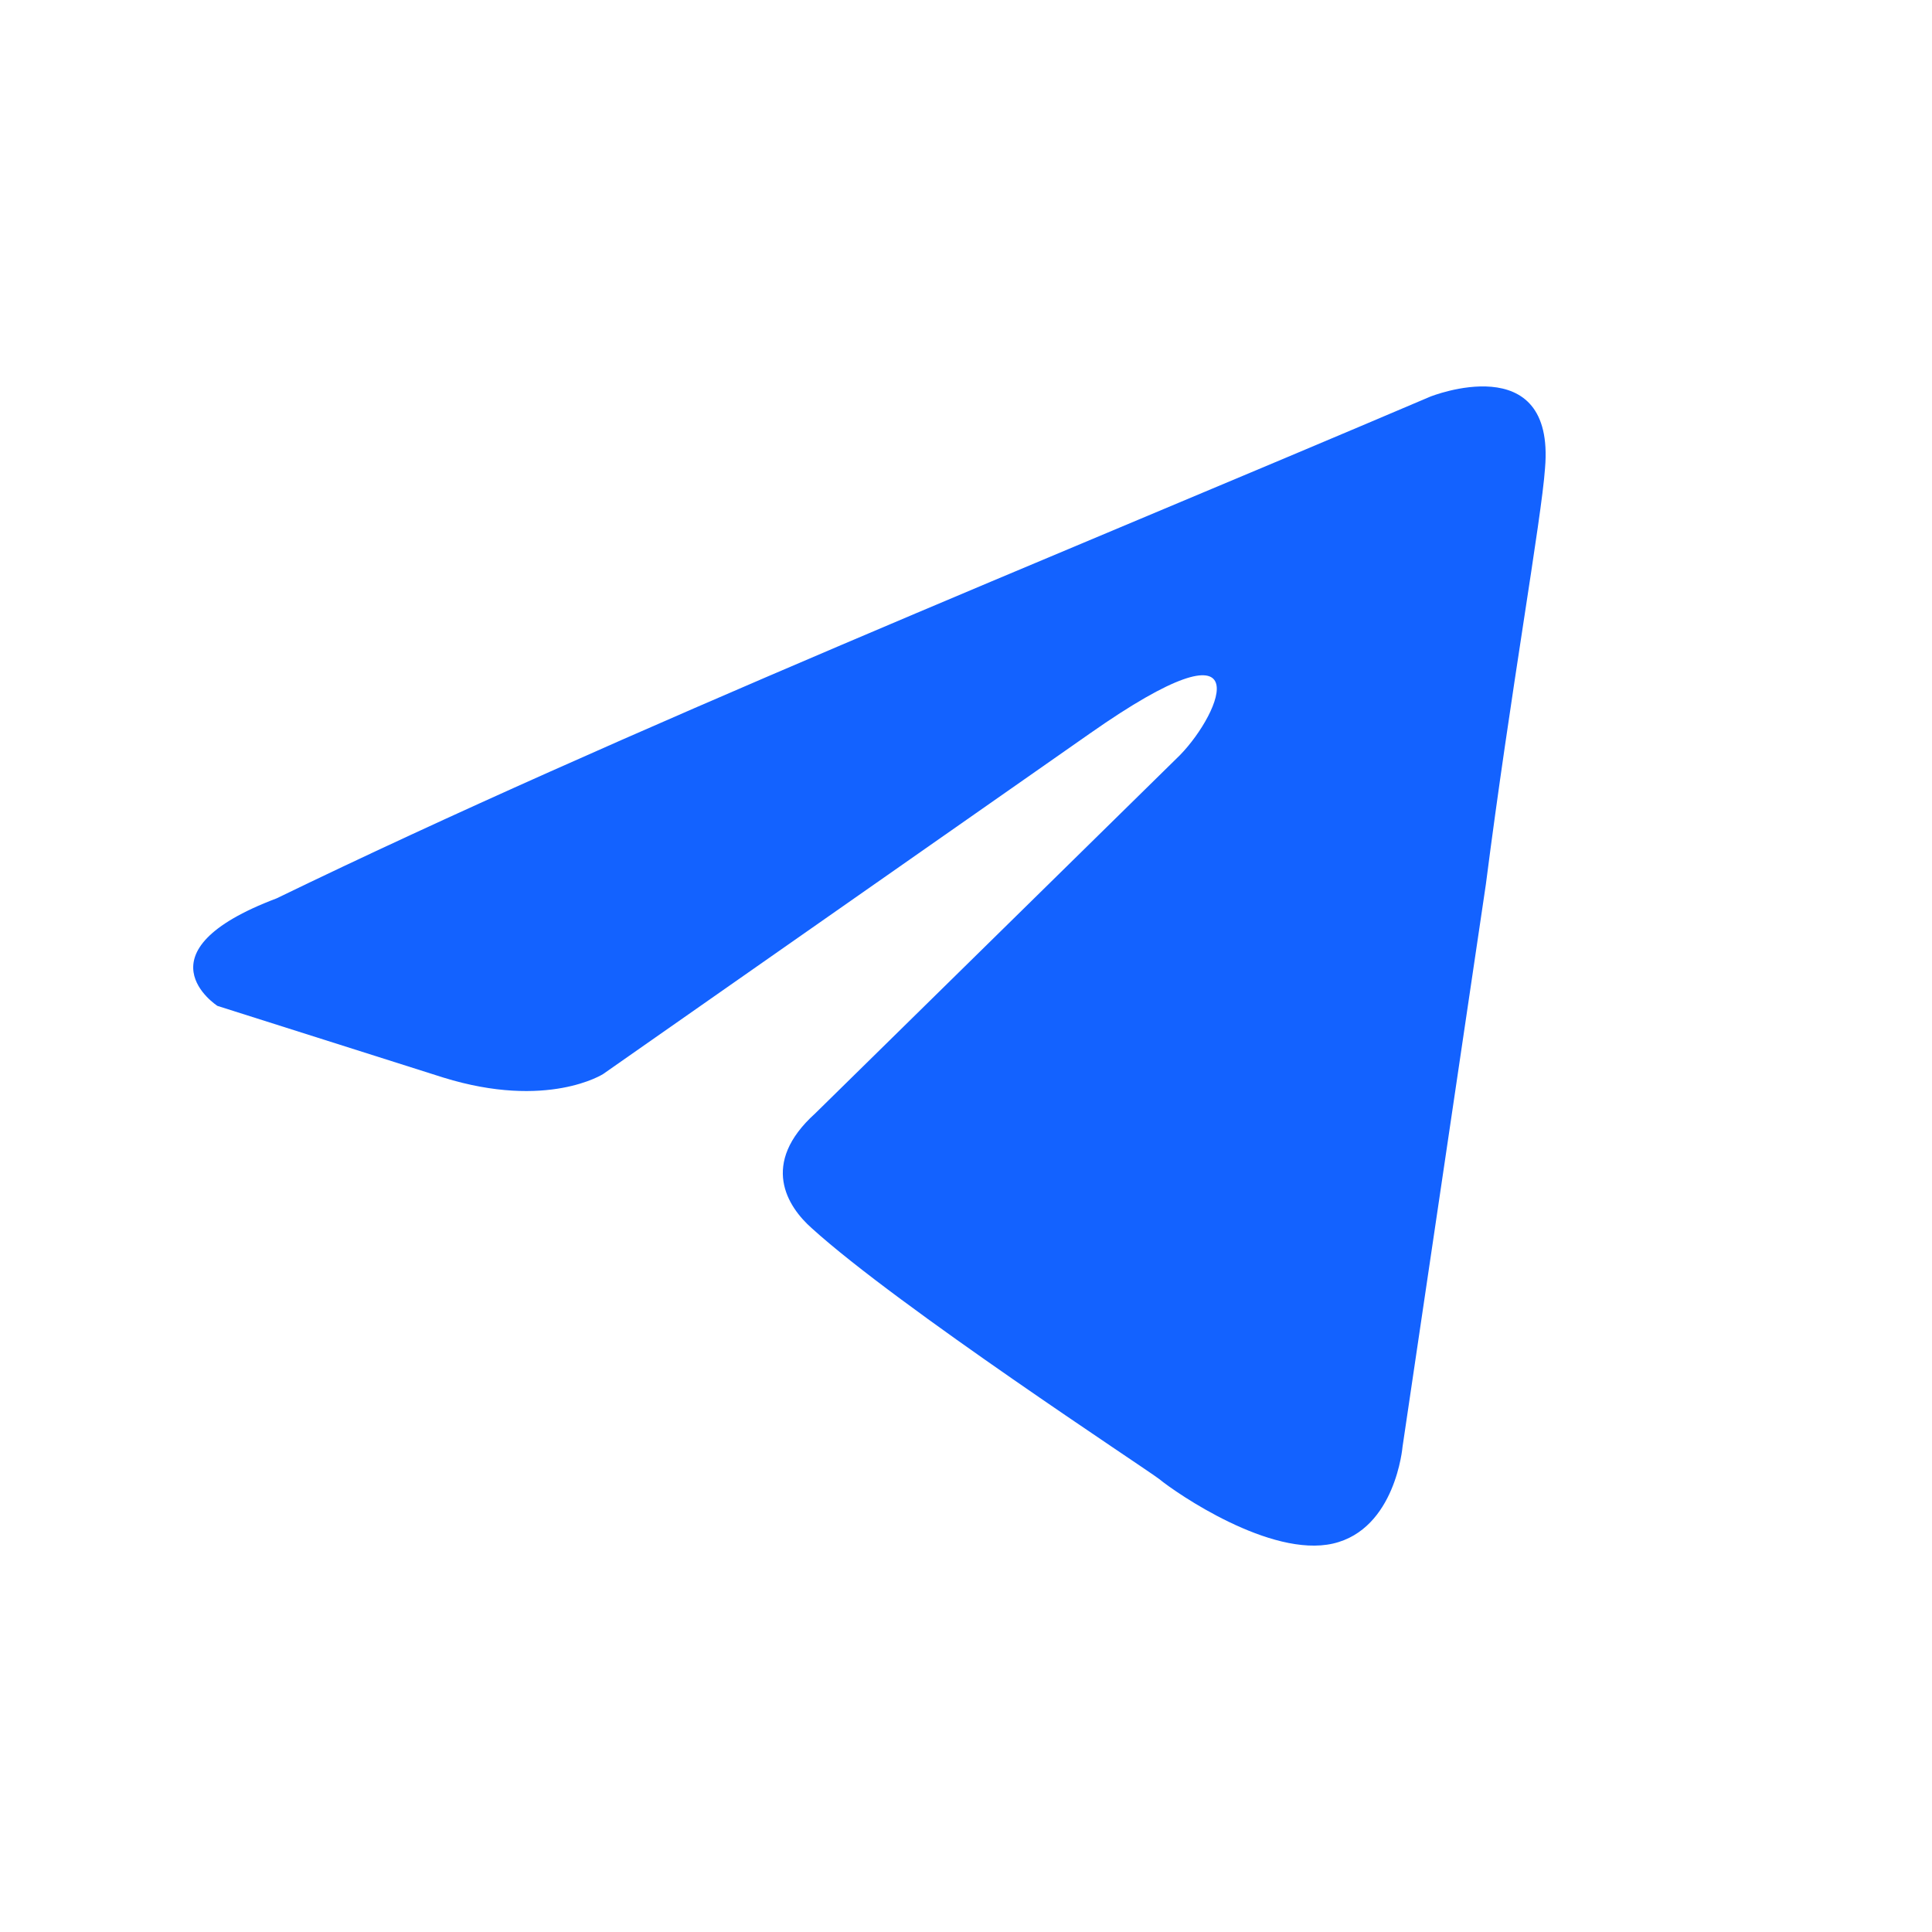 <svg width="20" height="20" viewBox="0 0 20 20" fill="none" xmlns="http://www.w3.org/2000/svg">
<path d="M14.806 4.106C14.806 4.106 16.102 3.587 15.994 4.848C15.958 5.367 15.634 7.185 15.382 9.152L14.519 14.977C14.519 14.977 14.447 15.83 13.799 15.979C13.152 16.127 12.18 15.459 12 15.311C11.857 15.2 9.302 13.53 8.403 12.714C8.151 12.491 7.863 12.046 8.439 11.526L12.216 7.816C12.648 7.371 13.08 6.332 11.281 7.594L6.244 11.118C6.244 11.118 5.669 11.489 4.59 11.155L2.251 10.413C2.251 10.413 1.388 9.857 2.863 9.3C6.46 7.556 10.885 5.776 14.806 4.106Z" fill="#1362FF"/>
</svg>
